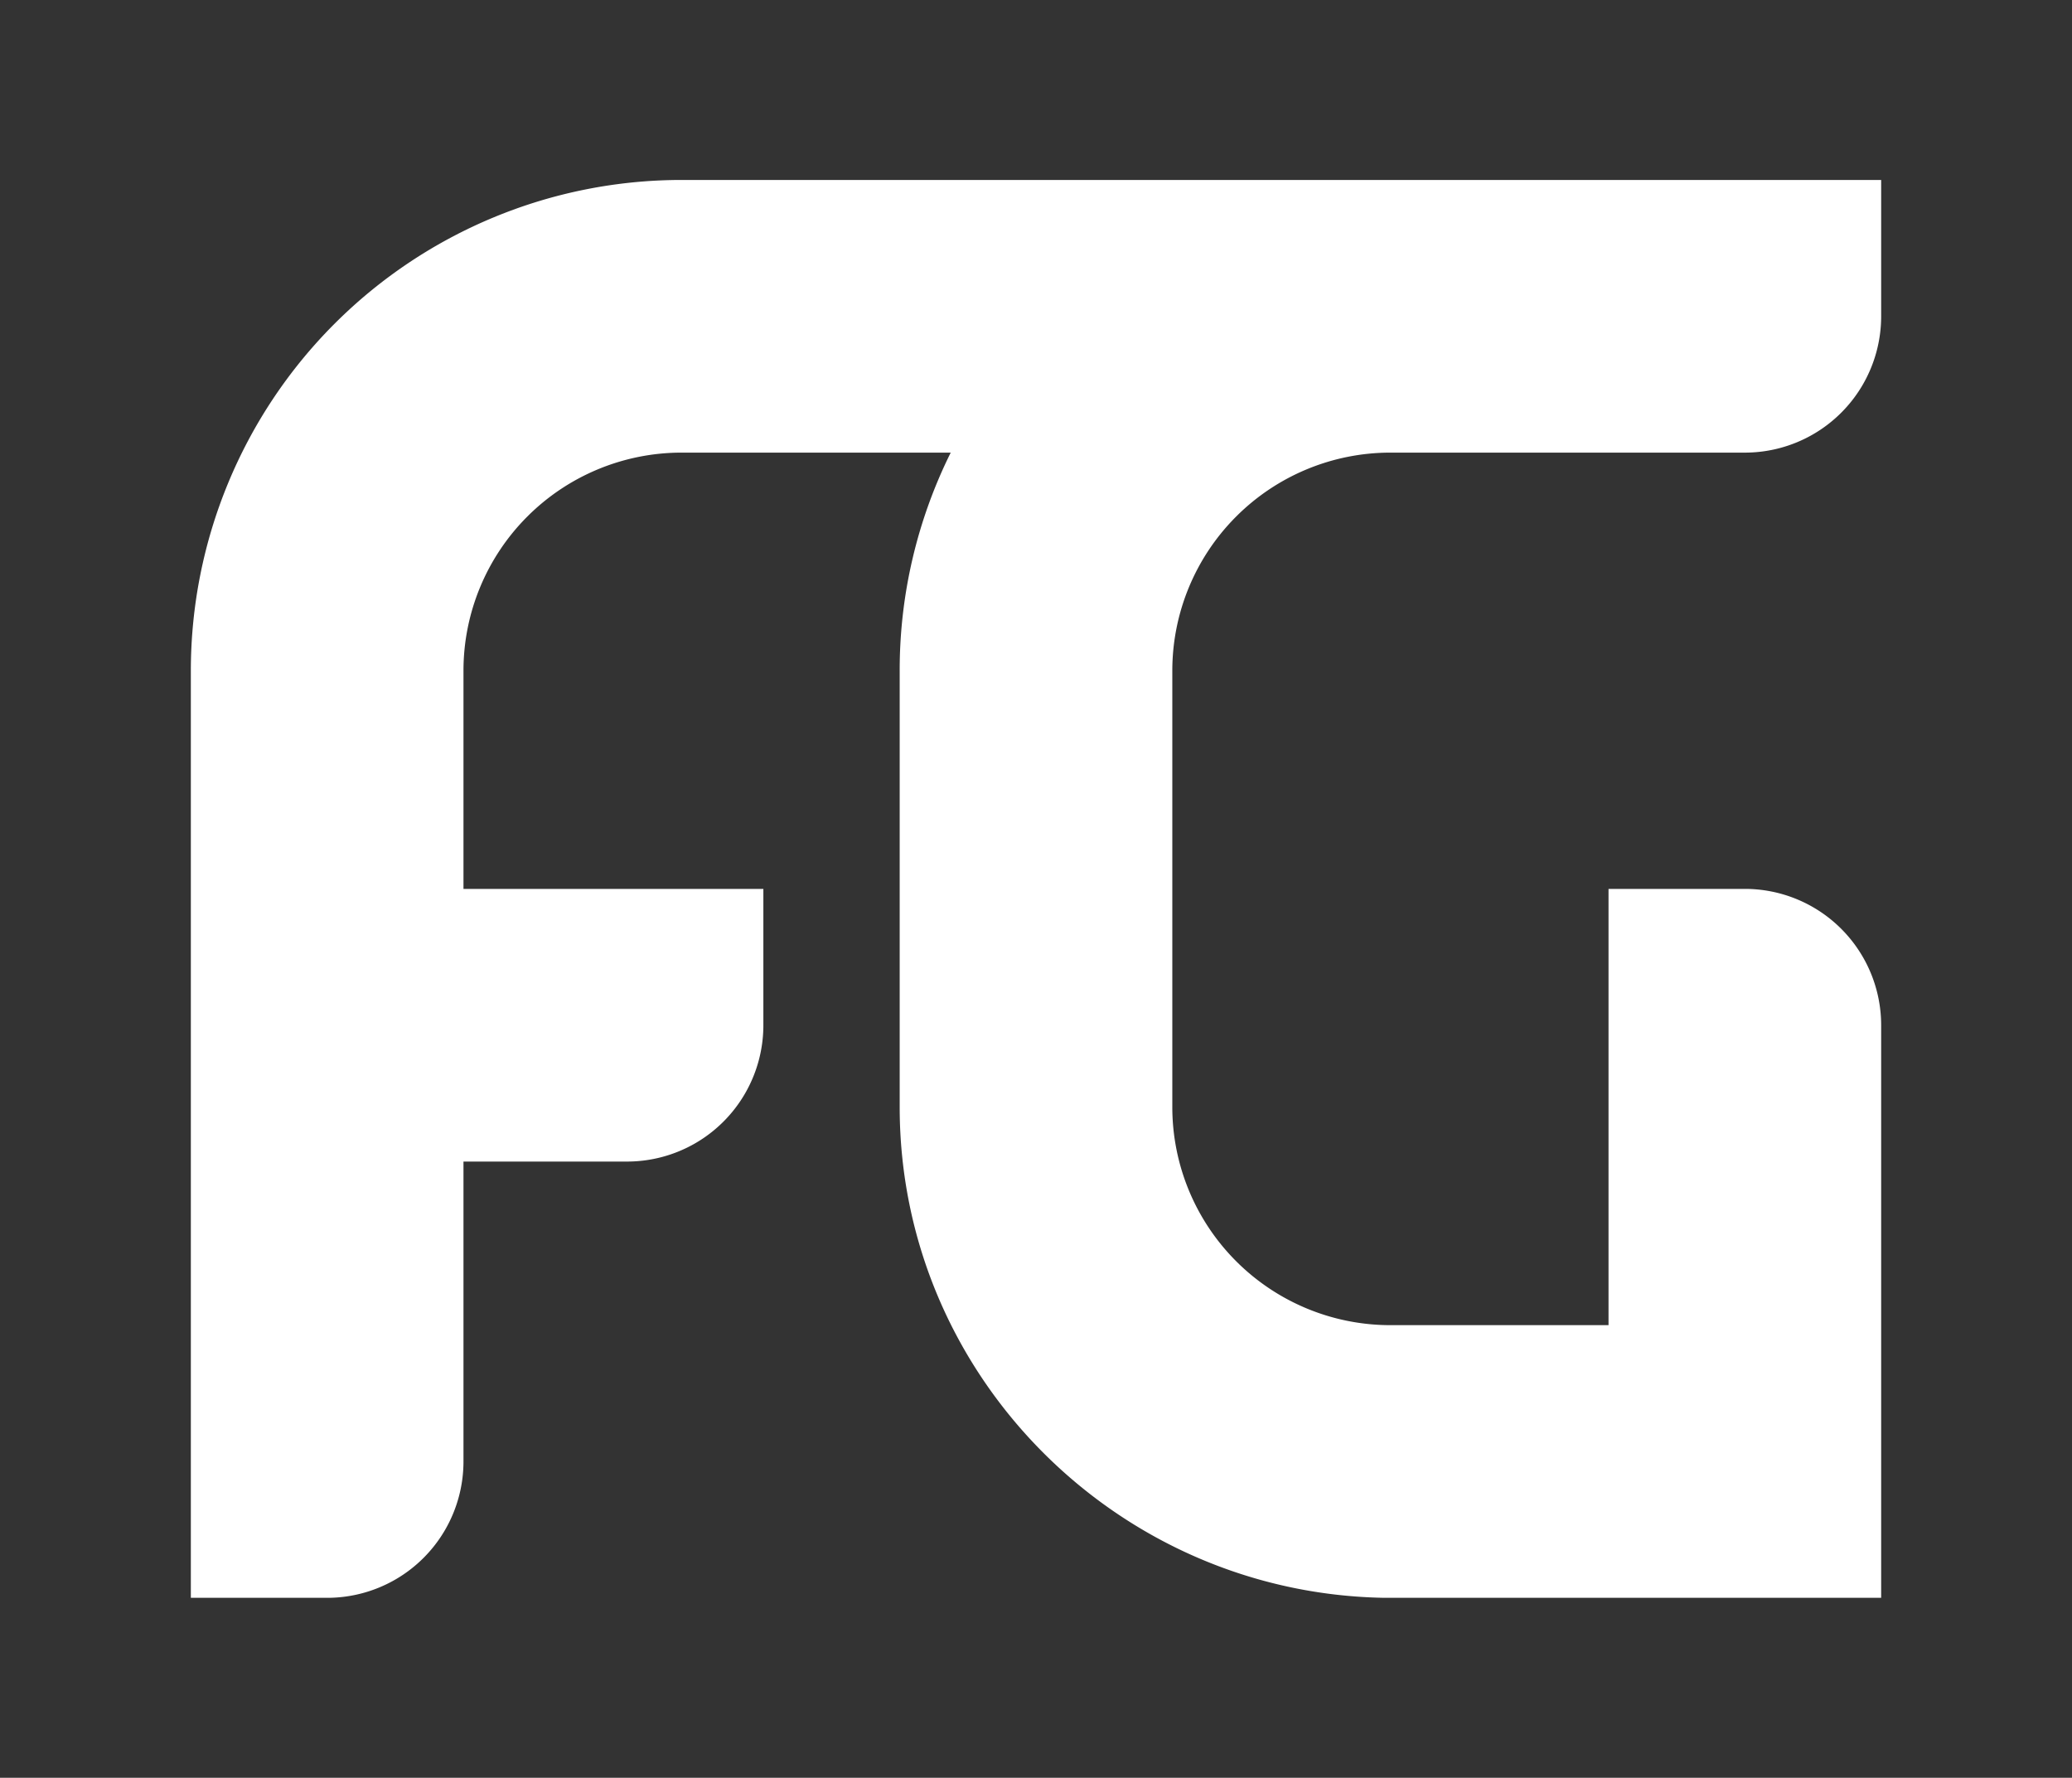<svg xmlns="http://www.w3.org/2000/svg" viewBox="0 0 380 326"><rect x="0" y="0" width="380" height="326" fill="#333333" stroke="none"/><defs><style>.cls-1{fill:#fff;}</style></defs><title>fg</title><g id="Layer_1" data-name="Layer 1"><path class="cls-1" d="M255,83h65a25,25,0,0,0,25-25V33H125a90,90,0,0,0-90,90V293H60a25,25,0,0,0,25-25V213h30a25,25,0,0,0,25-25V163H85V123a40,40,0,0,1,40-40h49.36A89.61,89.61,0,0,0,165,123v80c0,49.25,40,89.25,89,90v0h91V188a25,25,0,0,0-25-25H295v80H255a40,40,0,0,1-40-40V123A40,40,0,0,1,255,83Z"/></g></svg>